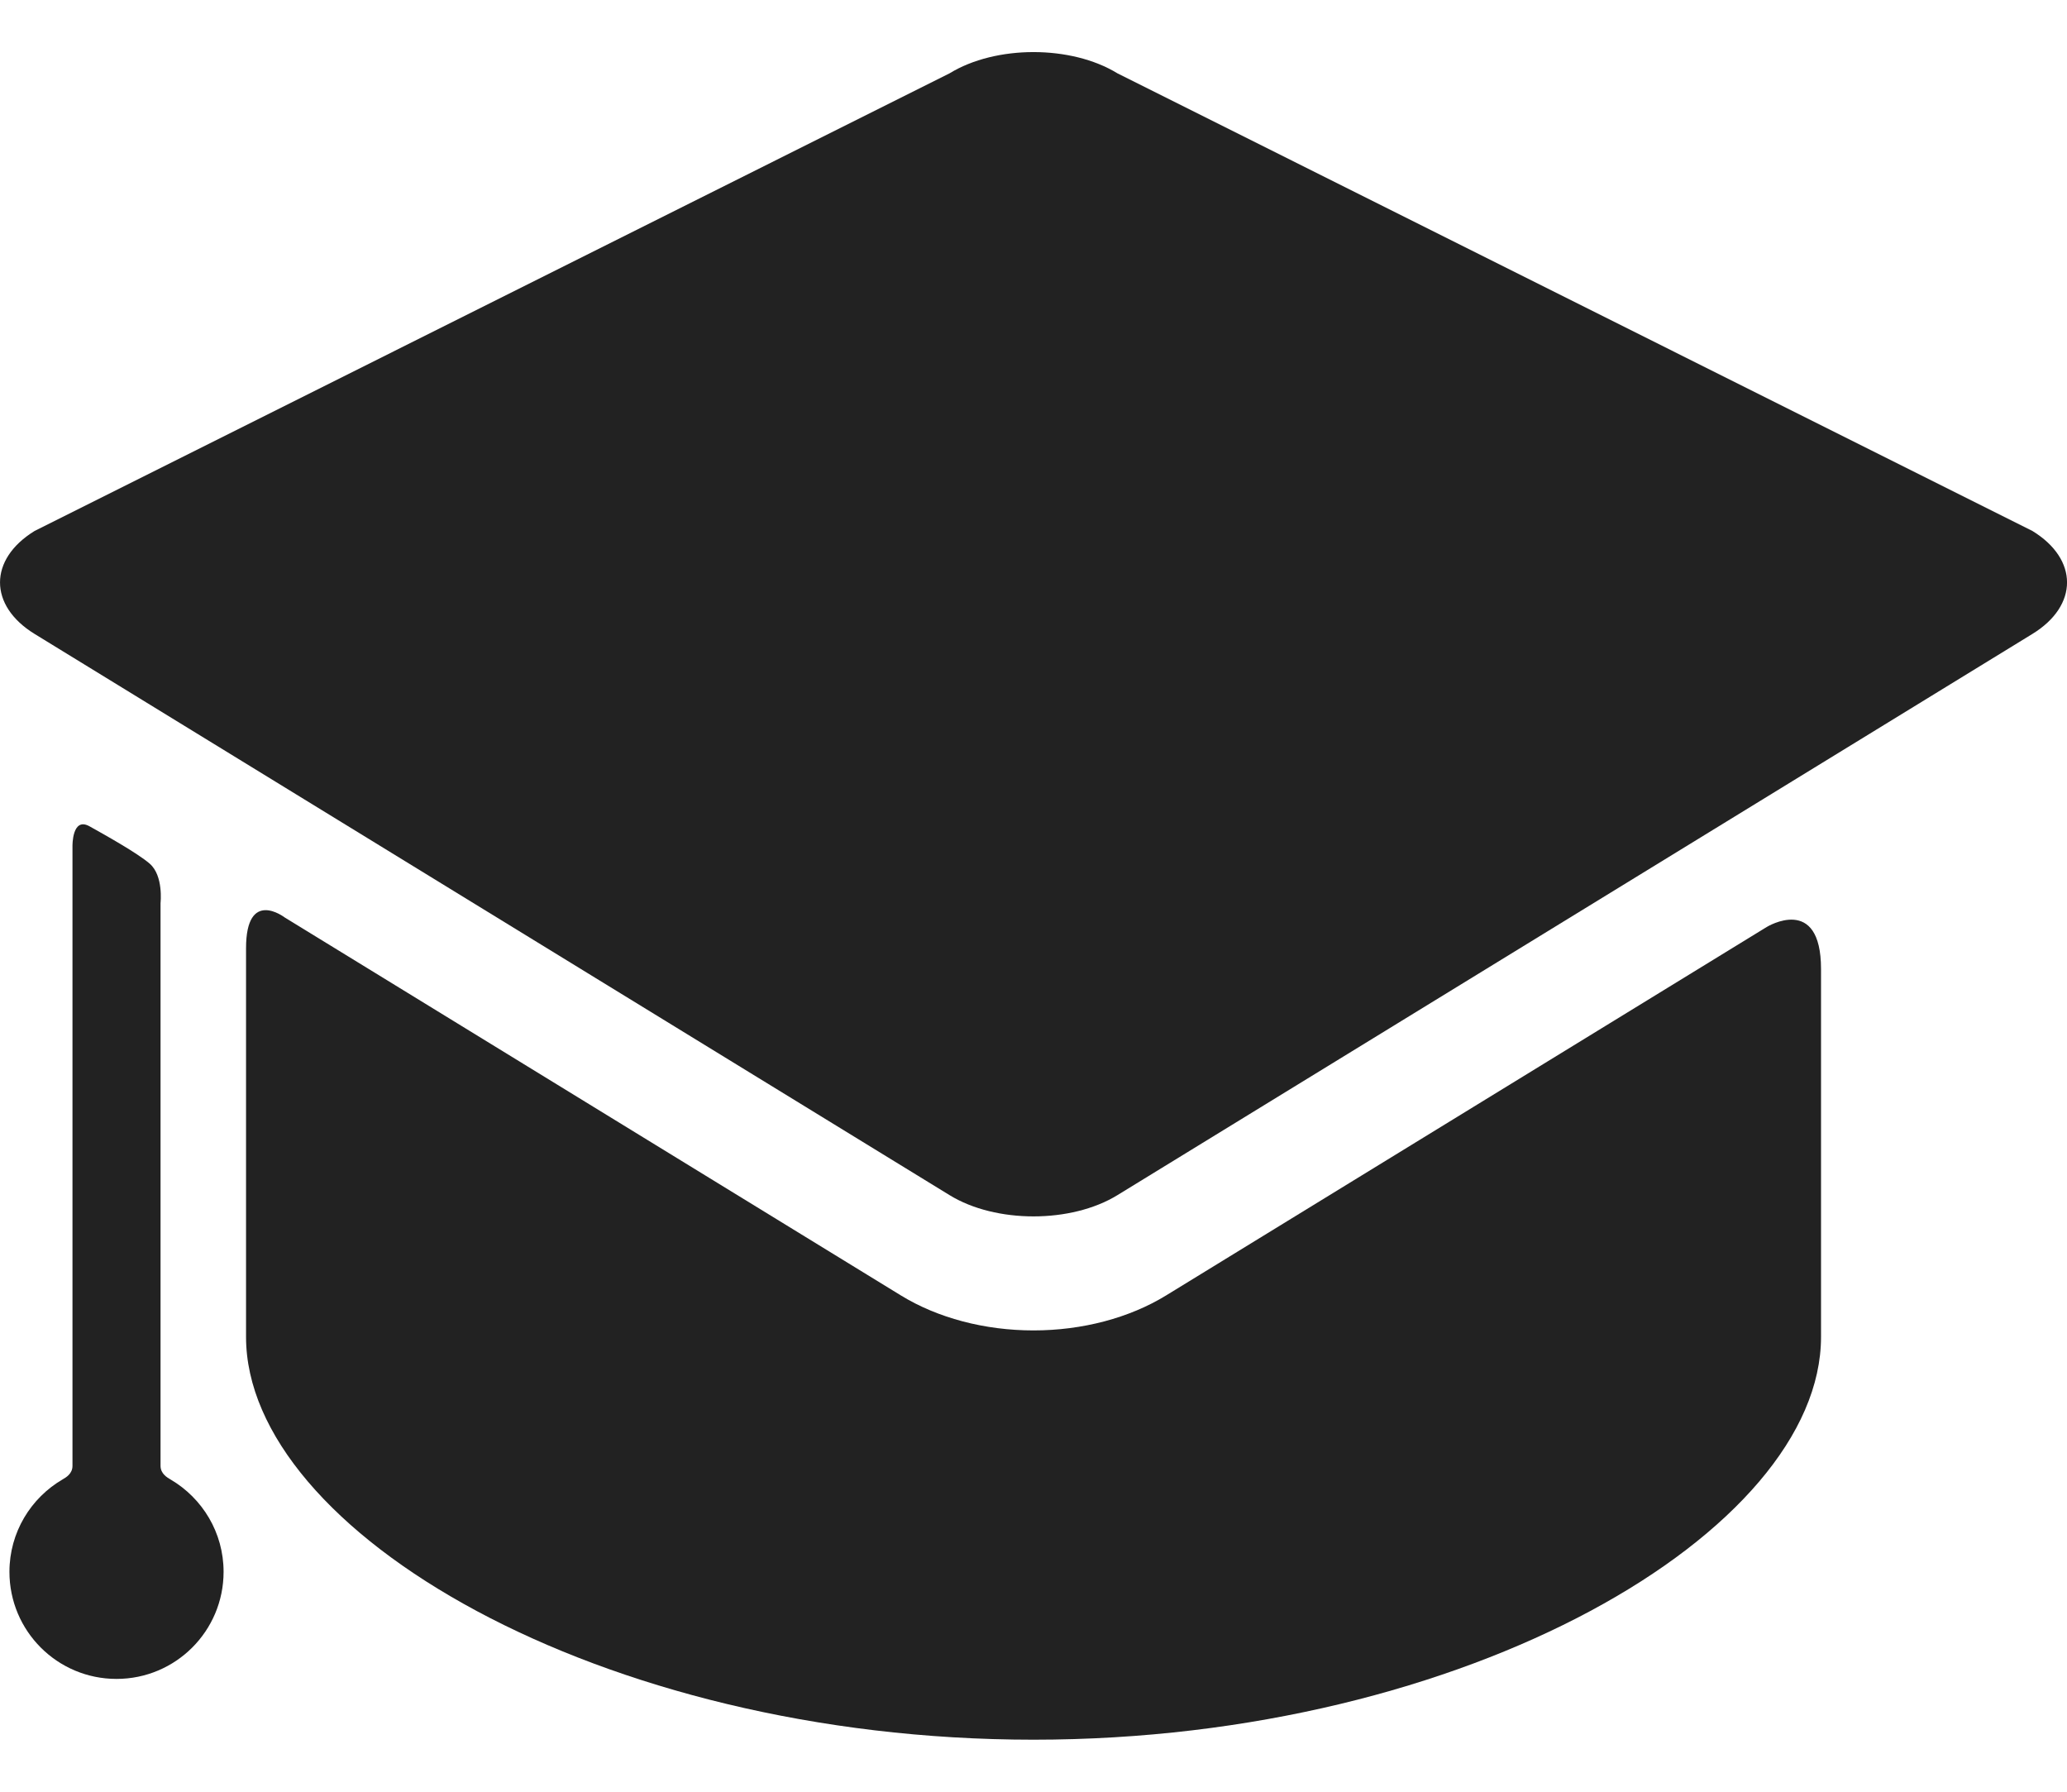<svg width="30" height="26" viewBox="0 0 30 26" fill="none" xmlns="http://www.w3.org/2000/svg">
<path d="M13.075 18.798C13.608 19.125 14.292 19.306 15 19.306C15.708 19.306 16.392 19.125 16.925 18.798L25.643 13.451C25.643 13.451 26.43 12.969 26.43 14.062C26.43 15.302 26.43 19.024 26.43 19.024C26.43 19.074 26.43 19.323 26.43 19.4C26.43 22.213 21.312 25.245 15 25.245C8.688 25.245 3.571 22.213 3.571 19.4C3.571 19.323 3.571 19.074 3.571 19.024C3.571 19.024 3.571 15.077 3.571 13.761C3.571 12.884 4.13 13.312 4.13 13.312L13.075 18.798Z" fill="#222222"/>
<path d="M0.502 9.199C-0.167 8.788 -0.167 8.116 0.502 7.705L13.782 1.064C14.452 0.653 15.548 0.653 16.218 1.064L29.498 7.705C30.168 8.115 30.168 8.788 29.498 9.199L16.218 17.343C15.548 17.754 14.452 17.754 13.782 17.343" fill="#222222"/>
<path d="M1.052 21.271C1.052 19.022 1.052 12.276 1.052 12.276C1.052 12.276 1.045 11.85 1.298 11.99C1.501 12.103 1.998 12.38 2.173 12.533C2.375 12.708 2.33 13.103 2.33 13.103C2.33 13.103 2.33 19.229 2.33 21.271C2.33 21.387 2.429 21.442 2.477 21.47C2.936 21.74 3.245 22.238 3.245 22.809C3.245 23.668 2.549 24.363 1.691 24.363C0.832 24.363 0.137 23.668 0.137 22.809C0.137 22.236 0.448 21.736 0.91 21.467C0.956 21.44 1.052 21.387 1.052 21.271Z" fill="#222222"/>
</svg>
